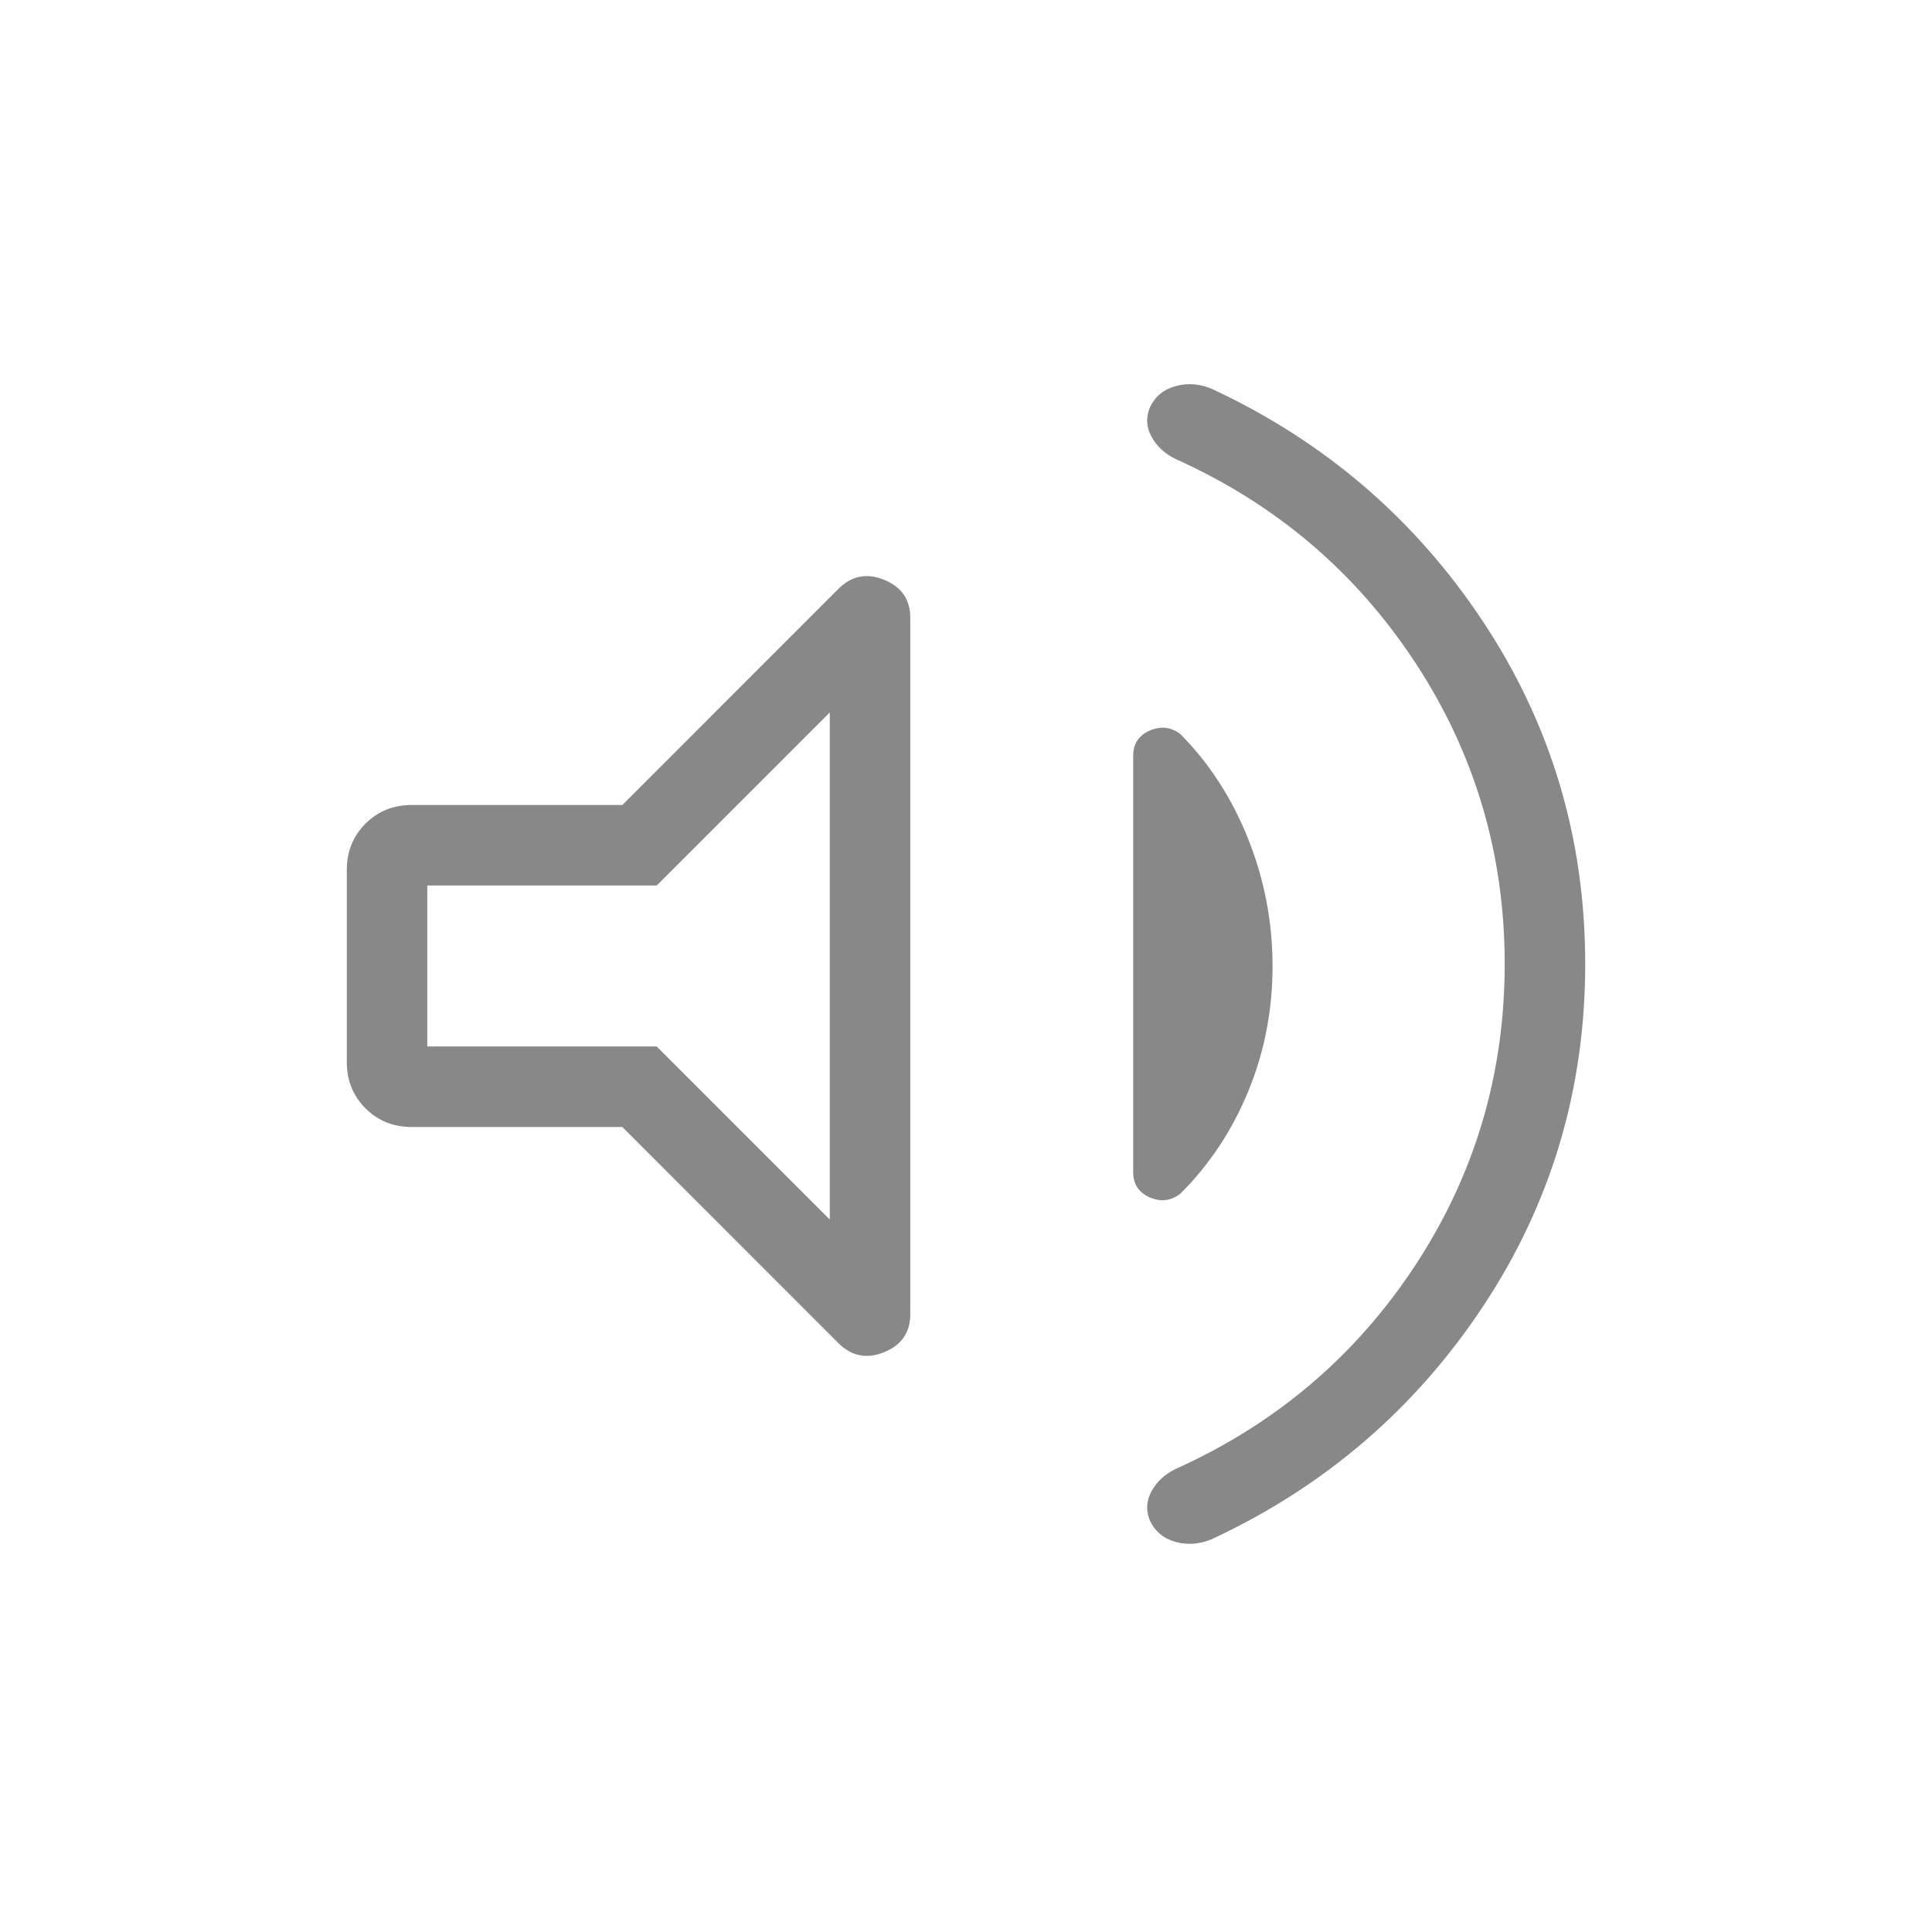 <svg xmlns="http://www.w3.org/2000/svg" width="32" height="32" viewBox="0 0 24 24"><path fill="#888888" d="M18.692 11.975q0-2.05-1.11-3.742q-1.11-1.691-2.978-2.531q-.202-.098-.3-.278q-.098-.18-.017-.369q.098-.201.322-.26q.224-.06.45.038q2.099.979 3.366 2.892q1.267 1.914 1.267 4.25q0 2.335-1.267 4.25q-1.267 1.913-3.365 2.892q-.227.098-.451.039q-.224-.06-.322-.261q-.081-.19.017-.369q.098-.18.3-.278q1.867-.84 2.978-2.531q1.11-1.692 1.11-3.742M7.731 14H5.115q-.343 0-.575-.232q-.232-.232-.232-.576v-2.384q0-.344.232-.576q.232-.232.575-.232h2.616l2.684-2.685q.245-.244.569-.112q.324.132.324.472v8.65q0 .34-.324.472q-.324.132-.569-.112zm8.077-1.998q0 .822-.302 1.555t-.844 1.272q-.175.134-.38.045q-.205-.09-.205-.312V9.388q0-.223.205-.312q.205-.09.38.042q.542.547.844 1.305q.302.758.302 1.58m-5.5-3.153L8.158 11h-2.85v2h2.85l2.15 2.15zM7.808 12"/></svg>
